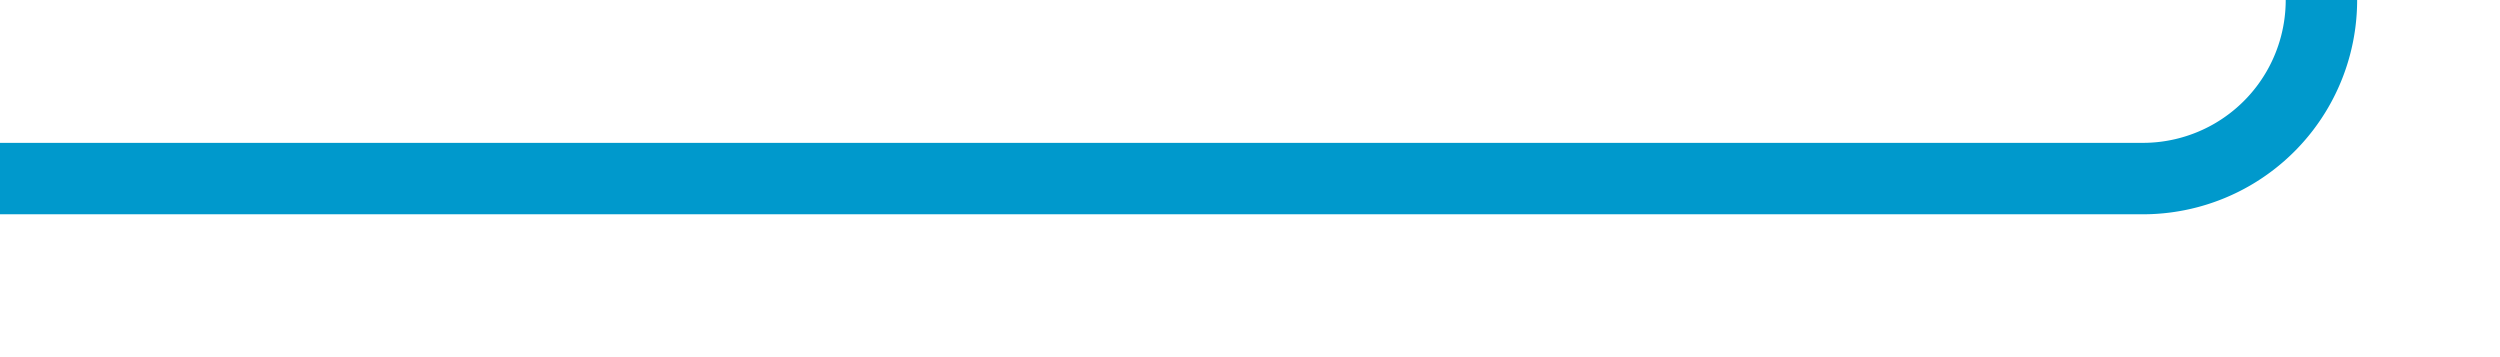 ﻿<?xml version="1.0" encoding="utf-8"?>
<svg version="1.1" xmlns:xlink="http://www.w3.org/1999/xlink" width="70px" height="10px" preserveAspectRatio="xMinYMid meet" viewBox="635 327  70 8" xmlns="http://www.w3.org/2000/svg">
  <path d="M 635 331  L 695 331  A 5 5 0 0 0 700 326 L 700 260  A 5 5 0 0 1 705 255 L 759 255  " stroke-width="2" stroke="#0099cc" fill="none" />
  <path d="M 758 262.6  L 765 255  L 758 247.4  L 758 262.6  Z " fill-rule="nonzero" fill="#0099cc" stroke="none" />
</svg>